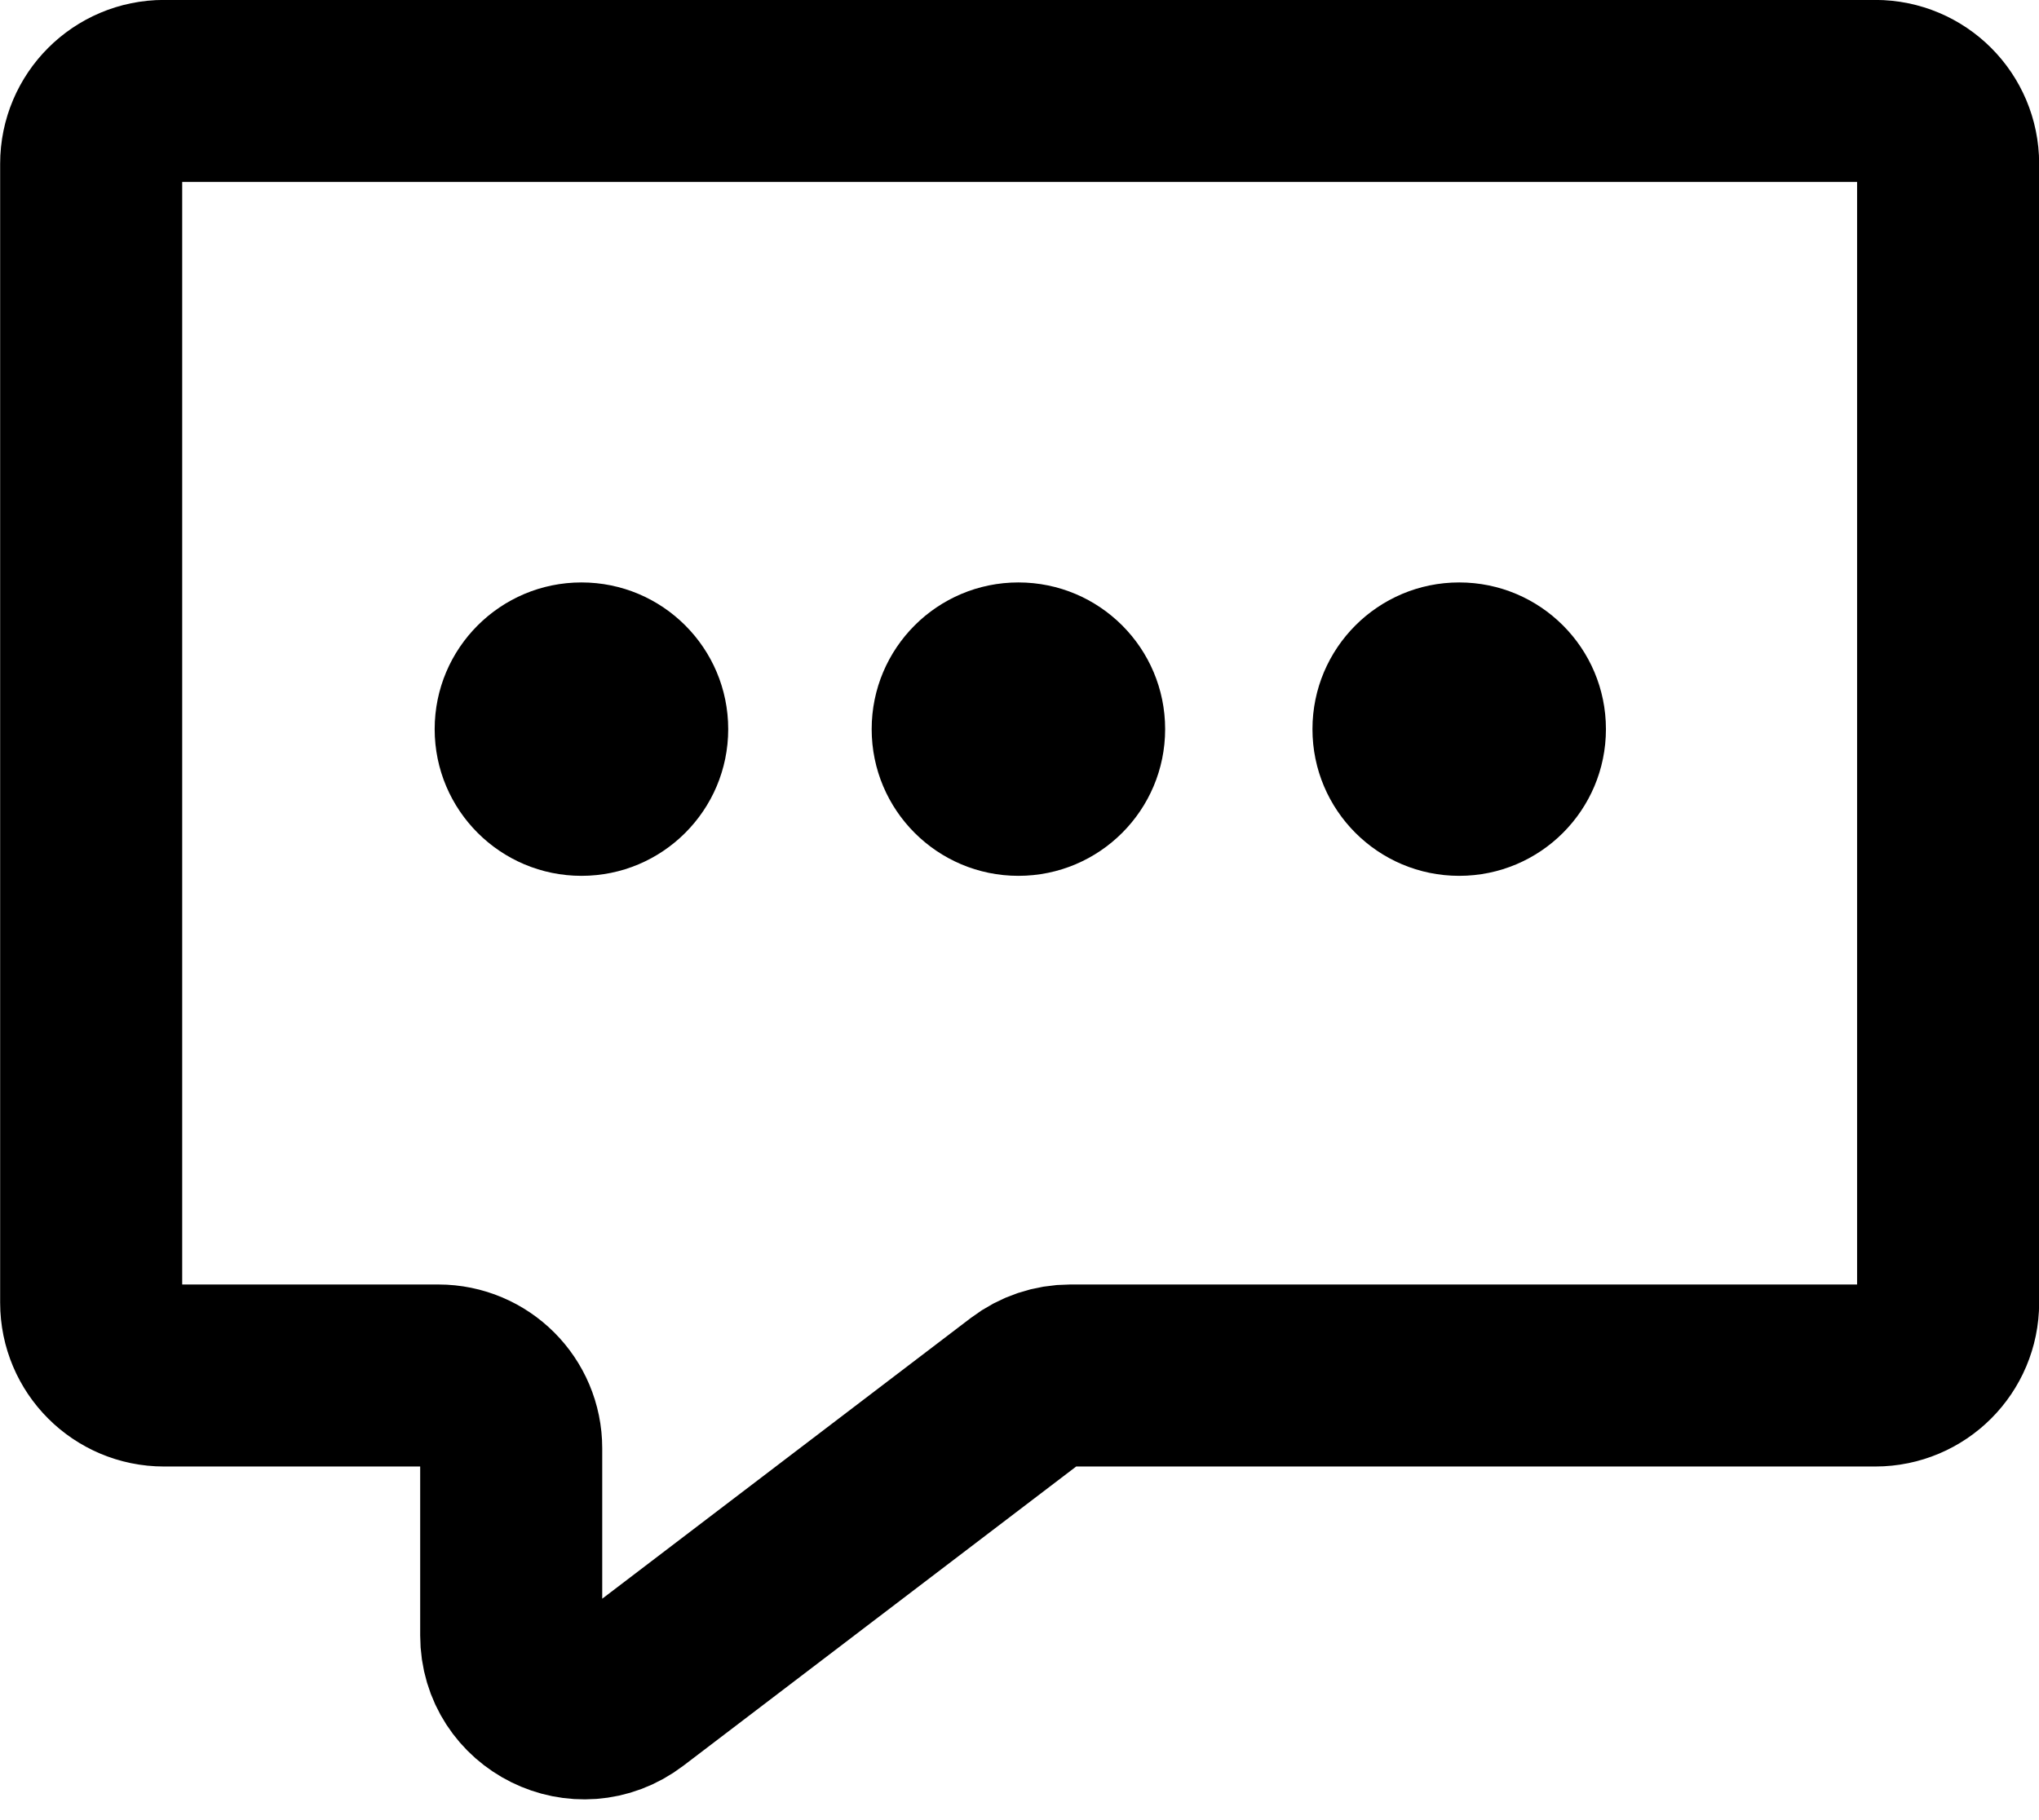 <svg width="28" height="25" viewBox="0 0 28 25" fill="none" xmlns="http://www.w3.org/2000/svg">
<path d="M6.02 18.893C6.572 18.893 7.02 19.34 7.02 19.893V22.463C7.02 23.291 7.967 23.76 8.626 23.259L14.089 19.097C14.263 18.965 14.476 18.893 14.695 18.893H25.752C26.305 18.893 26.752 18.445 26.752 17.893V2.249C26.752 1.697 26.305 1.249 25.752 1.249H2.252C1.7 1.249 1.252 1.697 1.252 2.249V17.893C1.252 18.445 1.7 18.893 2.252 18.893H6.02Z" stroke="black" stroke-width="2.5"/>
<path d="M20.038 12.03C21.151 12.03 22.053 11.128 22.053 10.015C22.053 8.902 21.151 8 20.038 8C18.925 8 18.023 8.902 18.023 10.015C18.023 11.128 18.925 12.03 20.038 12.03Z" fill="black"/>
<path d="M13.985 12.03C15.098 12.03 16 11.128 16 10.015C16 8.902 15.098 8 13.985 8C12.872 8 11.97 8.902 11.97 10.015C11.97 11.128 12.872 12.03 13.985 12.03Z" fill="black"/>
<path d="M7.985 12.03C9.098 12.03 10 11.128 10 10.015C10 8.902 9.098 8 7.985 8C6.872 8 5.969 8.902 5.969 10.015C5.969 11.128 6.872 12.03 7.985 12.03Z" fill="black"/>
</svg>
